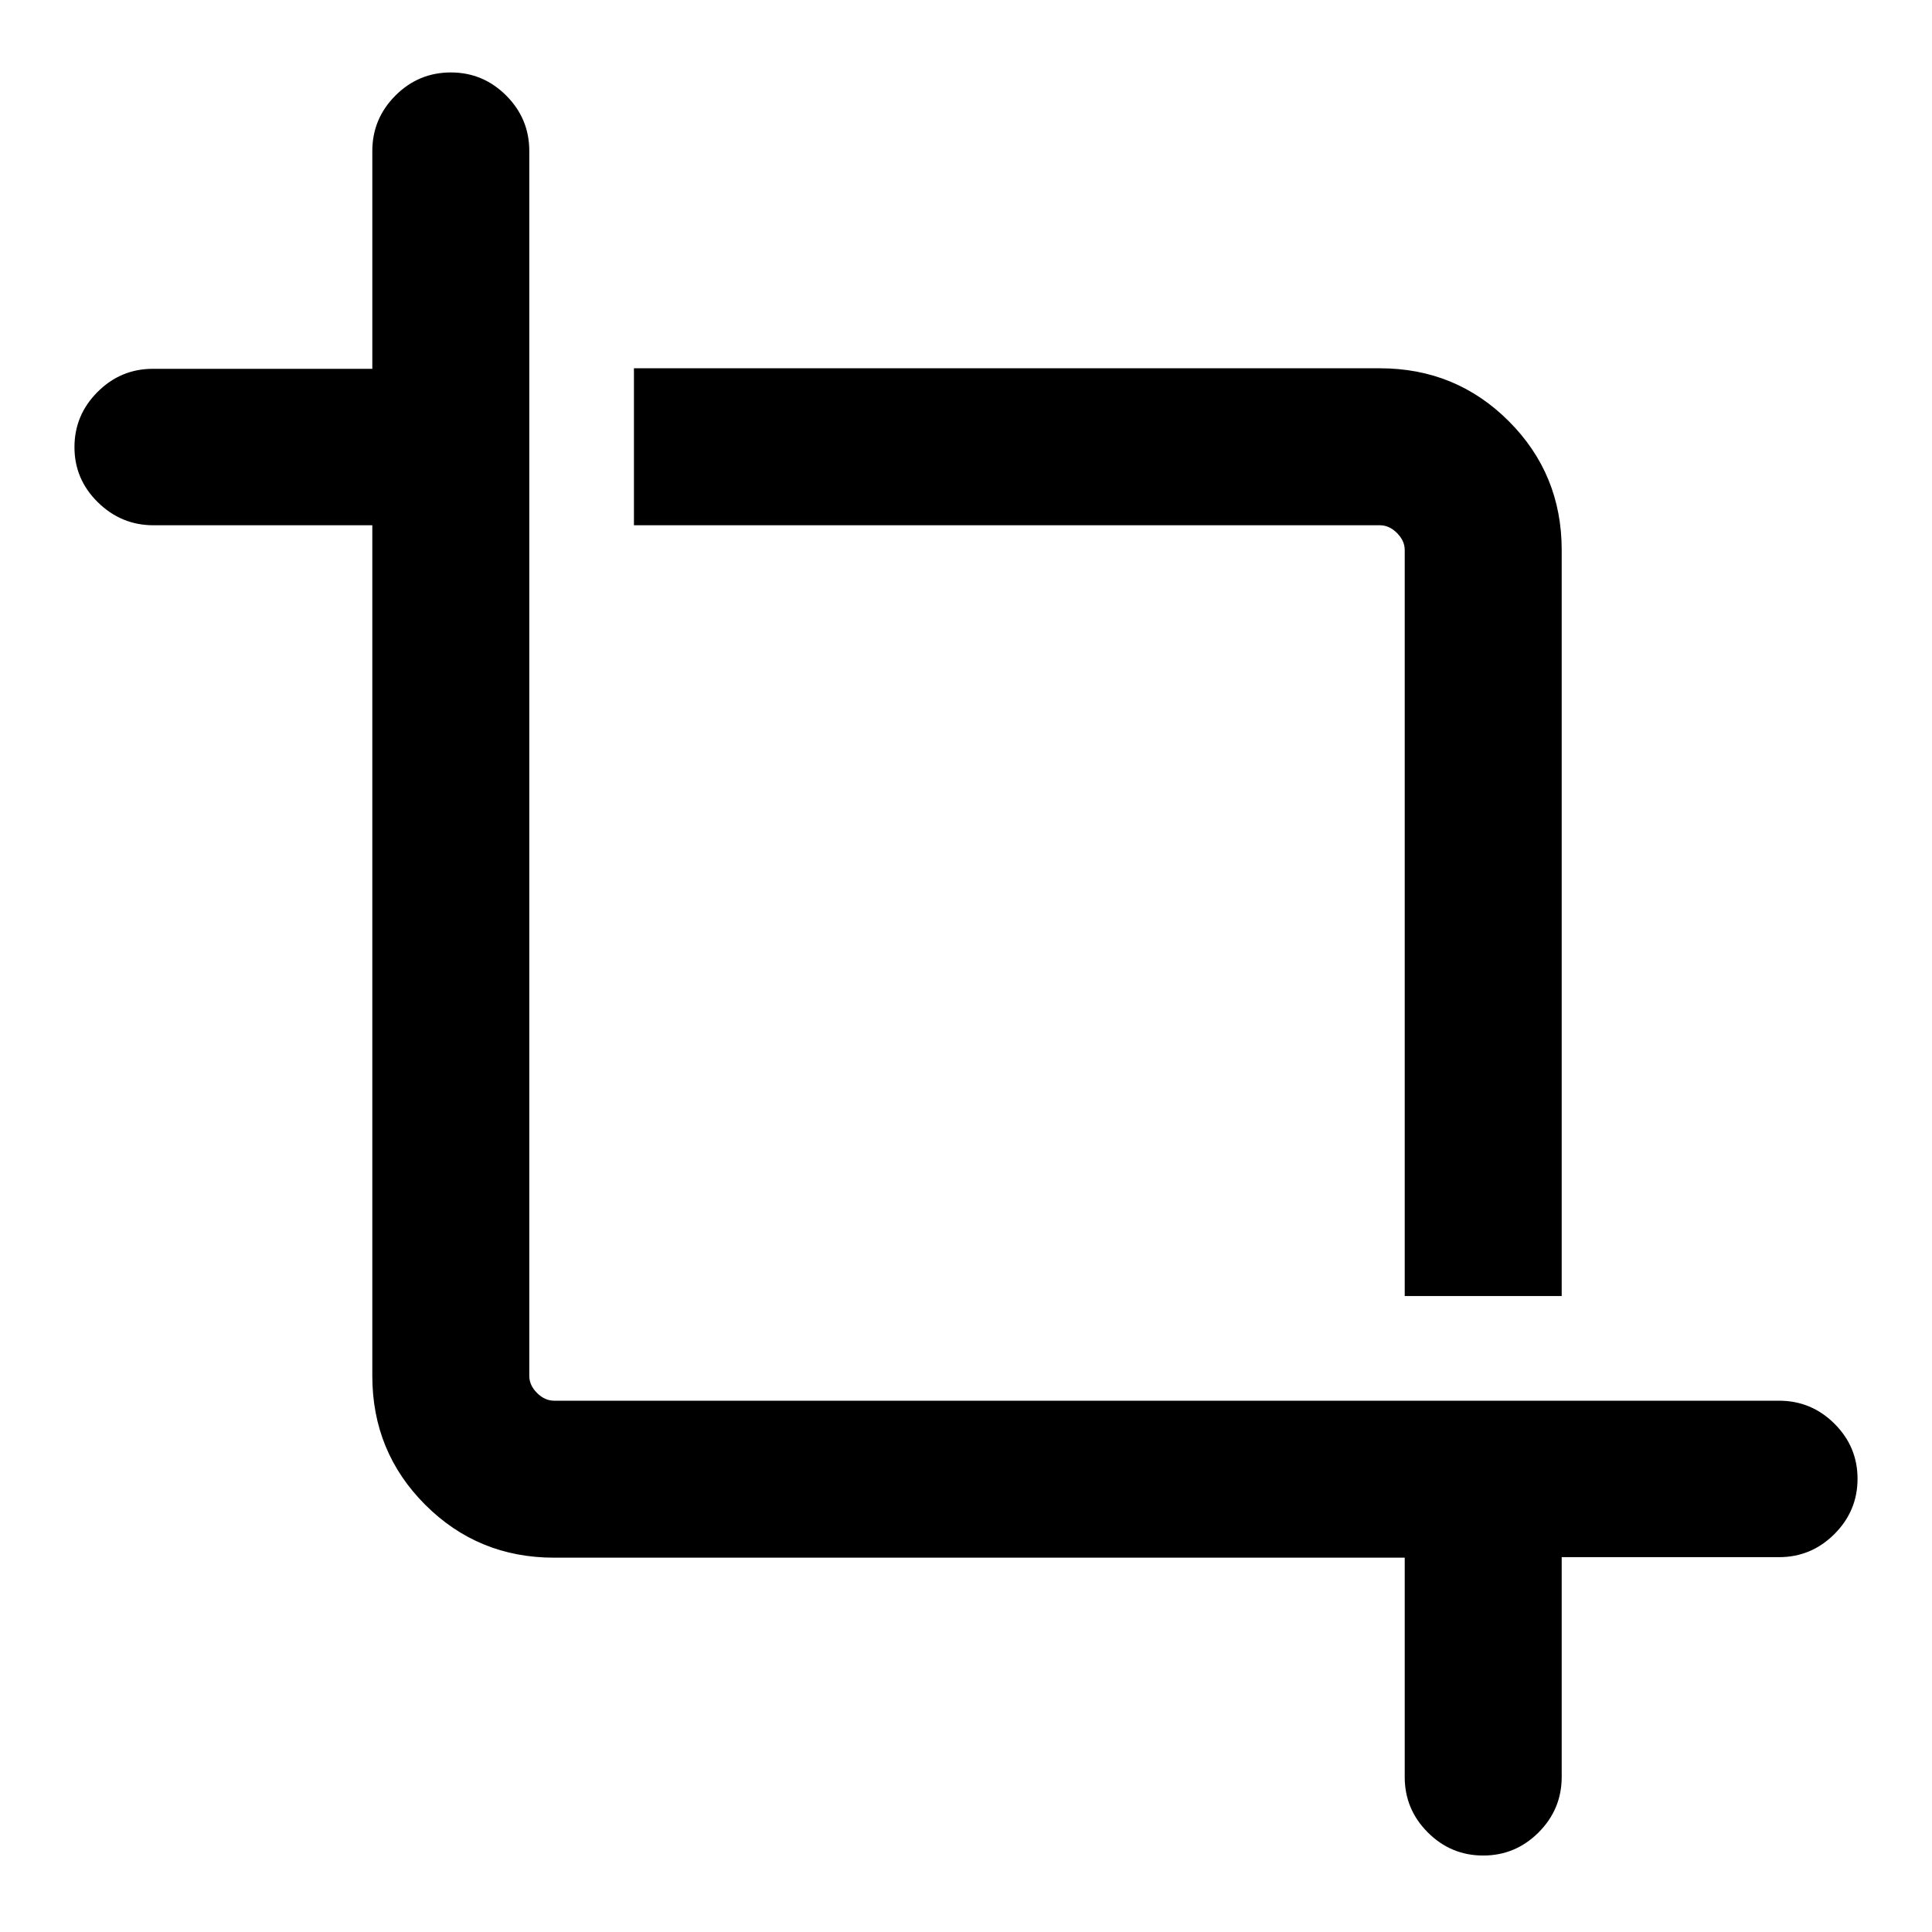 <svg xmlns="http://www.w3.org/2000/svg" height="20" viewBox="0 -960 960 960" width="20"><path d="M698-77v-109H275.31q-37.73 0-64.02-26.29T185-276.31V-699H76.26q-16.01 0-27.63-11.42Q37-721.84 37-737.8q0-15.97 11.48-27.45Q59.95-776.74 76-776.74h109v-108.19q0-16.08 11.48-27.58Q207.96-924 224.01-924q16.06 0 27.52 11.48Q263-901.05 263-885v608.69q0 4.62 3.85 8.46 3.84 3.85 8.46 3.85H884q16.05 0 27.52 11.42Q923-241.16 923-225.2q0 15.97-11.48 27.45-11.47 11.49-27.52 11.49H776v109.19q0 16.08-11.48 27.58Q753.04-38 736.99-38q-16.06 0-27.52-11.48Q698-60.95 698-77Zm0-239v-370.69q0-4.62-3.85-8.46-3.84-3.85-8.46-3.85H315v-78h370.69q37.73 0 64.02 26.29T776-686.69V-316h-78Z"/></svg>